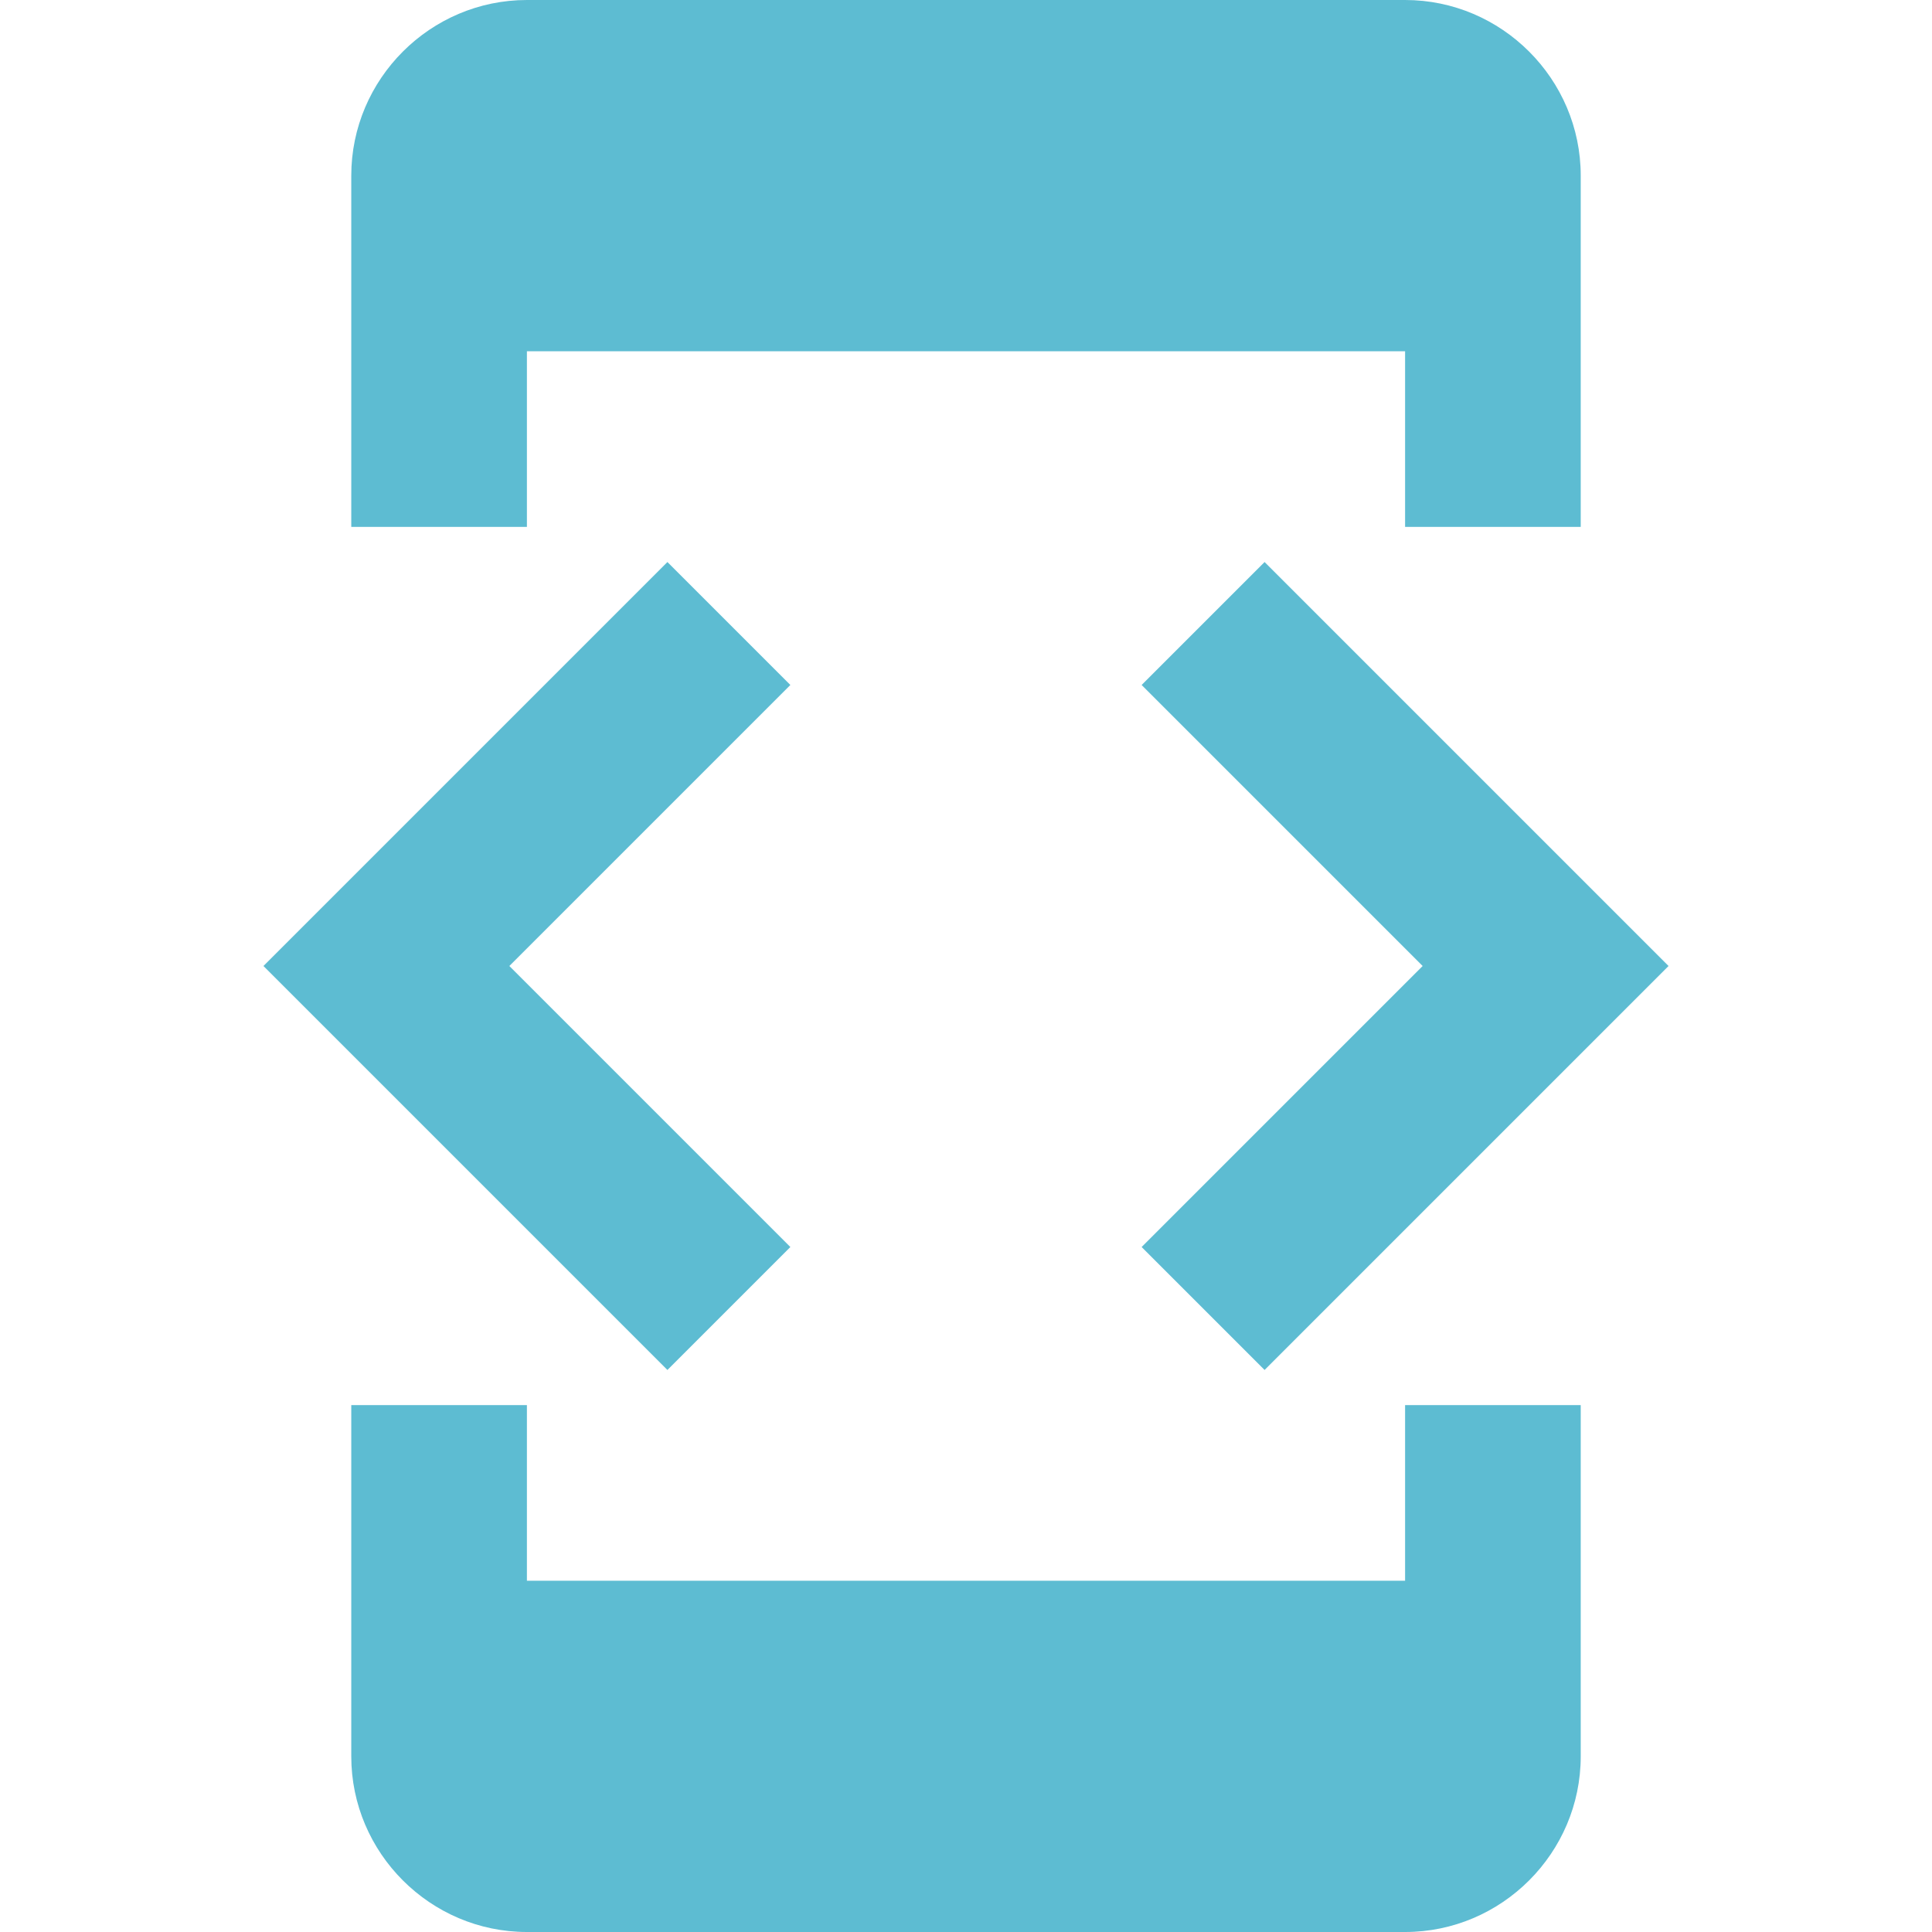 <?xml version="1.0" encoding="iso-8859-1"?>
<!-- Generator: Adobe Illustrator 16.0.0, SVG Export Plug-In . SVG Version: 6.00 Build 0)  -->
<!DOCTYPE svg PUBLIC "-//W3C//DTD SVG 1.1//EN" "http://www.w3.org/Graphics/SVG/1.1/DTD/svg11.dtd">
<svg xmlns="http://www.w3.org/2000/svg" xmlns:xlink="http://www.w3.org/1999/xlink" version="1.1" id="Capa_1" x="0px" y="0px" width="512px" height="512px" viewBox="0 0 561 561" style="enable-background:new 0 0 561 561;" xml:space="preserve">
<g>
	<g id="developer-mode">
		<path d="M153,102h255v51h51V51c0-28.05-22.95-51-51-51H153c-28.05,0-51,22.95-51,51v102h51V102z M367.2,397.8l117.3-117.3    L367.2,163.2l-35.7,35.7l81.6,81.6l-81.6,81.6L367.2,397.8z M229.5,362.1l-81.6-81.6l81.6-81.6l-35.7-35.7L76.5,280.5l117.3,117.3    L229.5,362.1z M408,459H153v-51h-51v102c0,28.05,22.95,51,51,51h255c28.05,0,51-22.95,51-51V408h-51V459z" fill="#5dbcd2"/>
	</g>
</g>
<g>
</g>
<g>
</g>
<g>
</g>
<g>
</g>
<g>
</g>
<g>
</g>
<g>
</g>
<g>
</g>
<g>
</g>
<g>
</g>
<g>
</g>
<g>
</g>
<g>
</g>
<g>
</g>
<g>
</g>
</svg>
